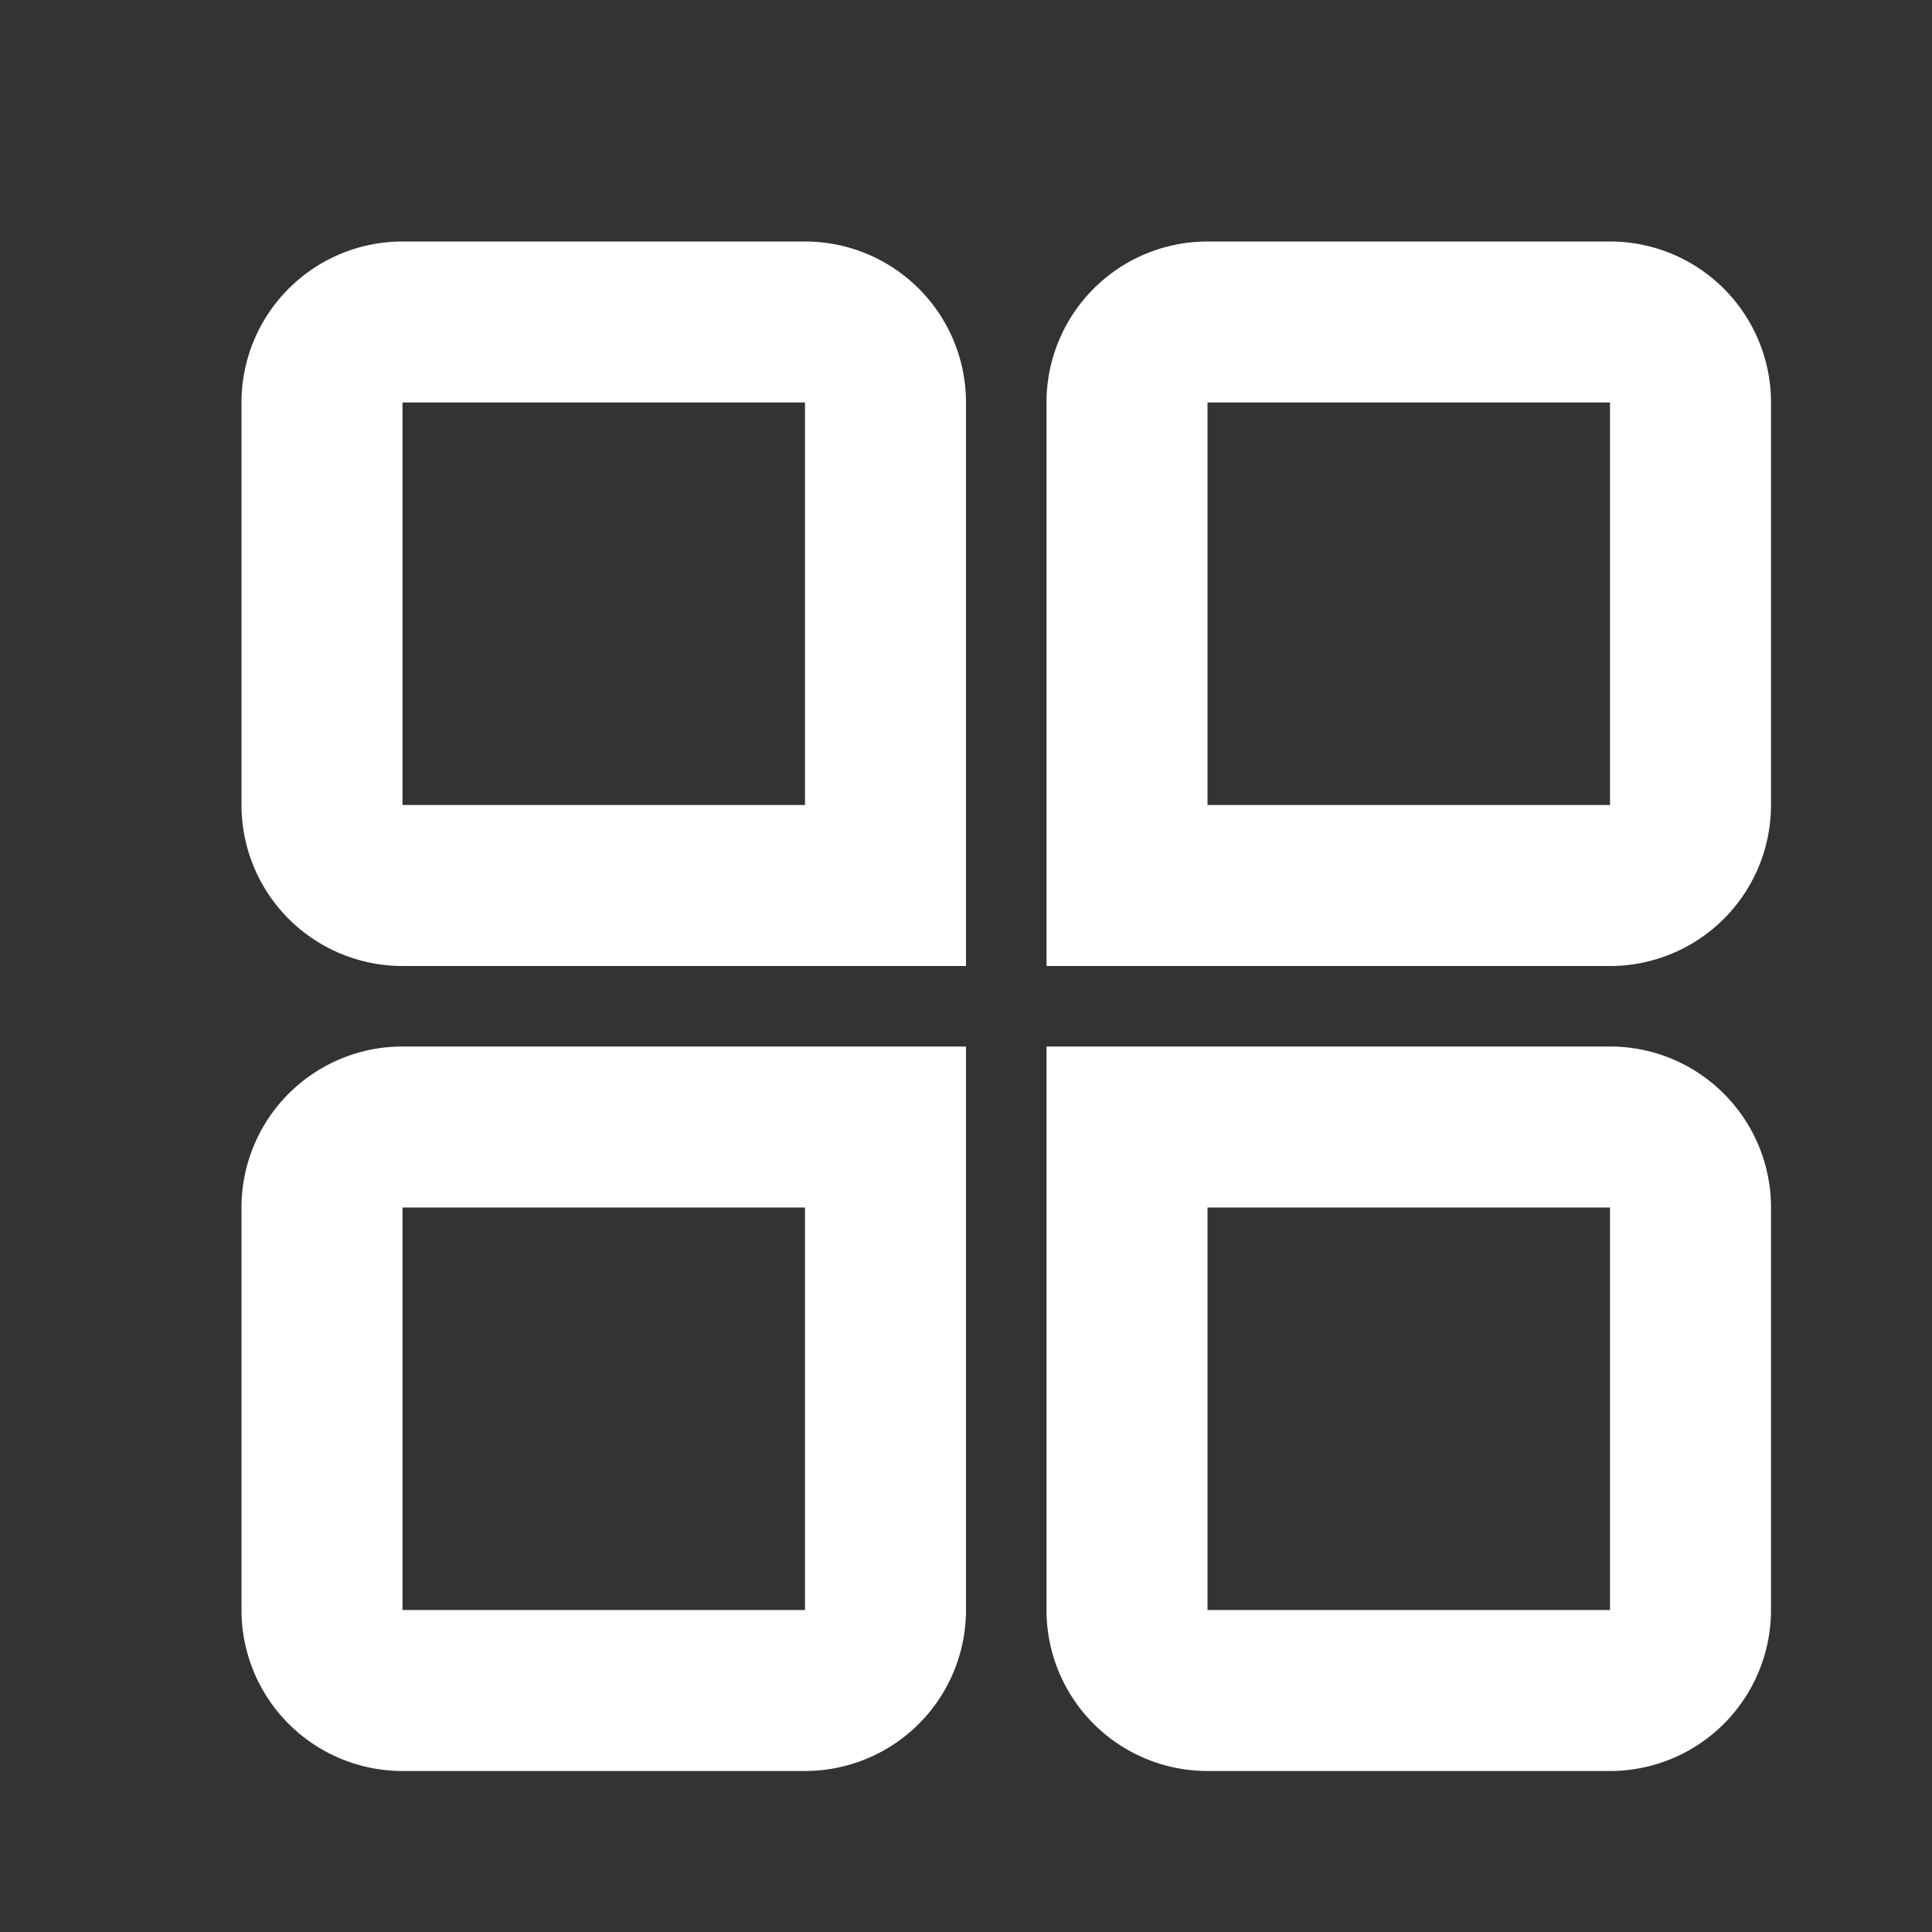 <?xml version="1.0" standalone="no"?><!DOCTYPE svg PUBLIC "-//W3C//DTD SVG 1.1//EN" "http://www.w3.org/Graphics/SVG/1.1/DTD/svg11.dtd"><svg t="1676945537094" class="icon" viewBox="0 0 1024 1024" version="1.1" xmlns="http://www.w3.org/2000/svg" p-id="3571" xmlns:xlink="http://www.w3.org/1999/xlink" width="200" height="200"><rect x="0" y="0" width="1024" height="1024" fill="#333333" stroke="none"/><path d="M426.667 213.333v213.333H213.333V213.333h213.333m0-85.333H213.333a85.333 85.333 0 0 0-85.333 85.333v213.333a85.333 85.333 0 0 0 85.333 85.333h298.667V213.333a85.333 85.333 0 0 0-85.333-85.333zM853.333 213.333v213.333h-213.333V213.333h213.333m0-85.333h-213.333a85.333 85.333 0 0 0-85.333 85.333v298.667h298.667a85.333 85.333 0 0 0 85.333-85.333V213.333a85.333 85.333 0 0 0-85.333-85.333zM426.667 640v213.333H213.333v-213.333h213.333m85.333-85.333H213.333a85.333 85.333 0 0 0-85.333 85.333v213.333a85.333 85.333 0 0 0 85.333 85.333h213.333a85.333 85.333 0 0 0 85.333-85.333v-298.667zM853.333 640v213.333h-213.333v-213.333h213.333m0-85.333h-298.667v298.667a85.333 85.333 0 0 0 85.333 85.333h213.333a85.333 85.333 0 0 0 85.333-85.333v-213.333a85.333 85.333 0 0 0-85.333-85.333z" fill="#ffffff" p-id="3572"></path></svg>